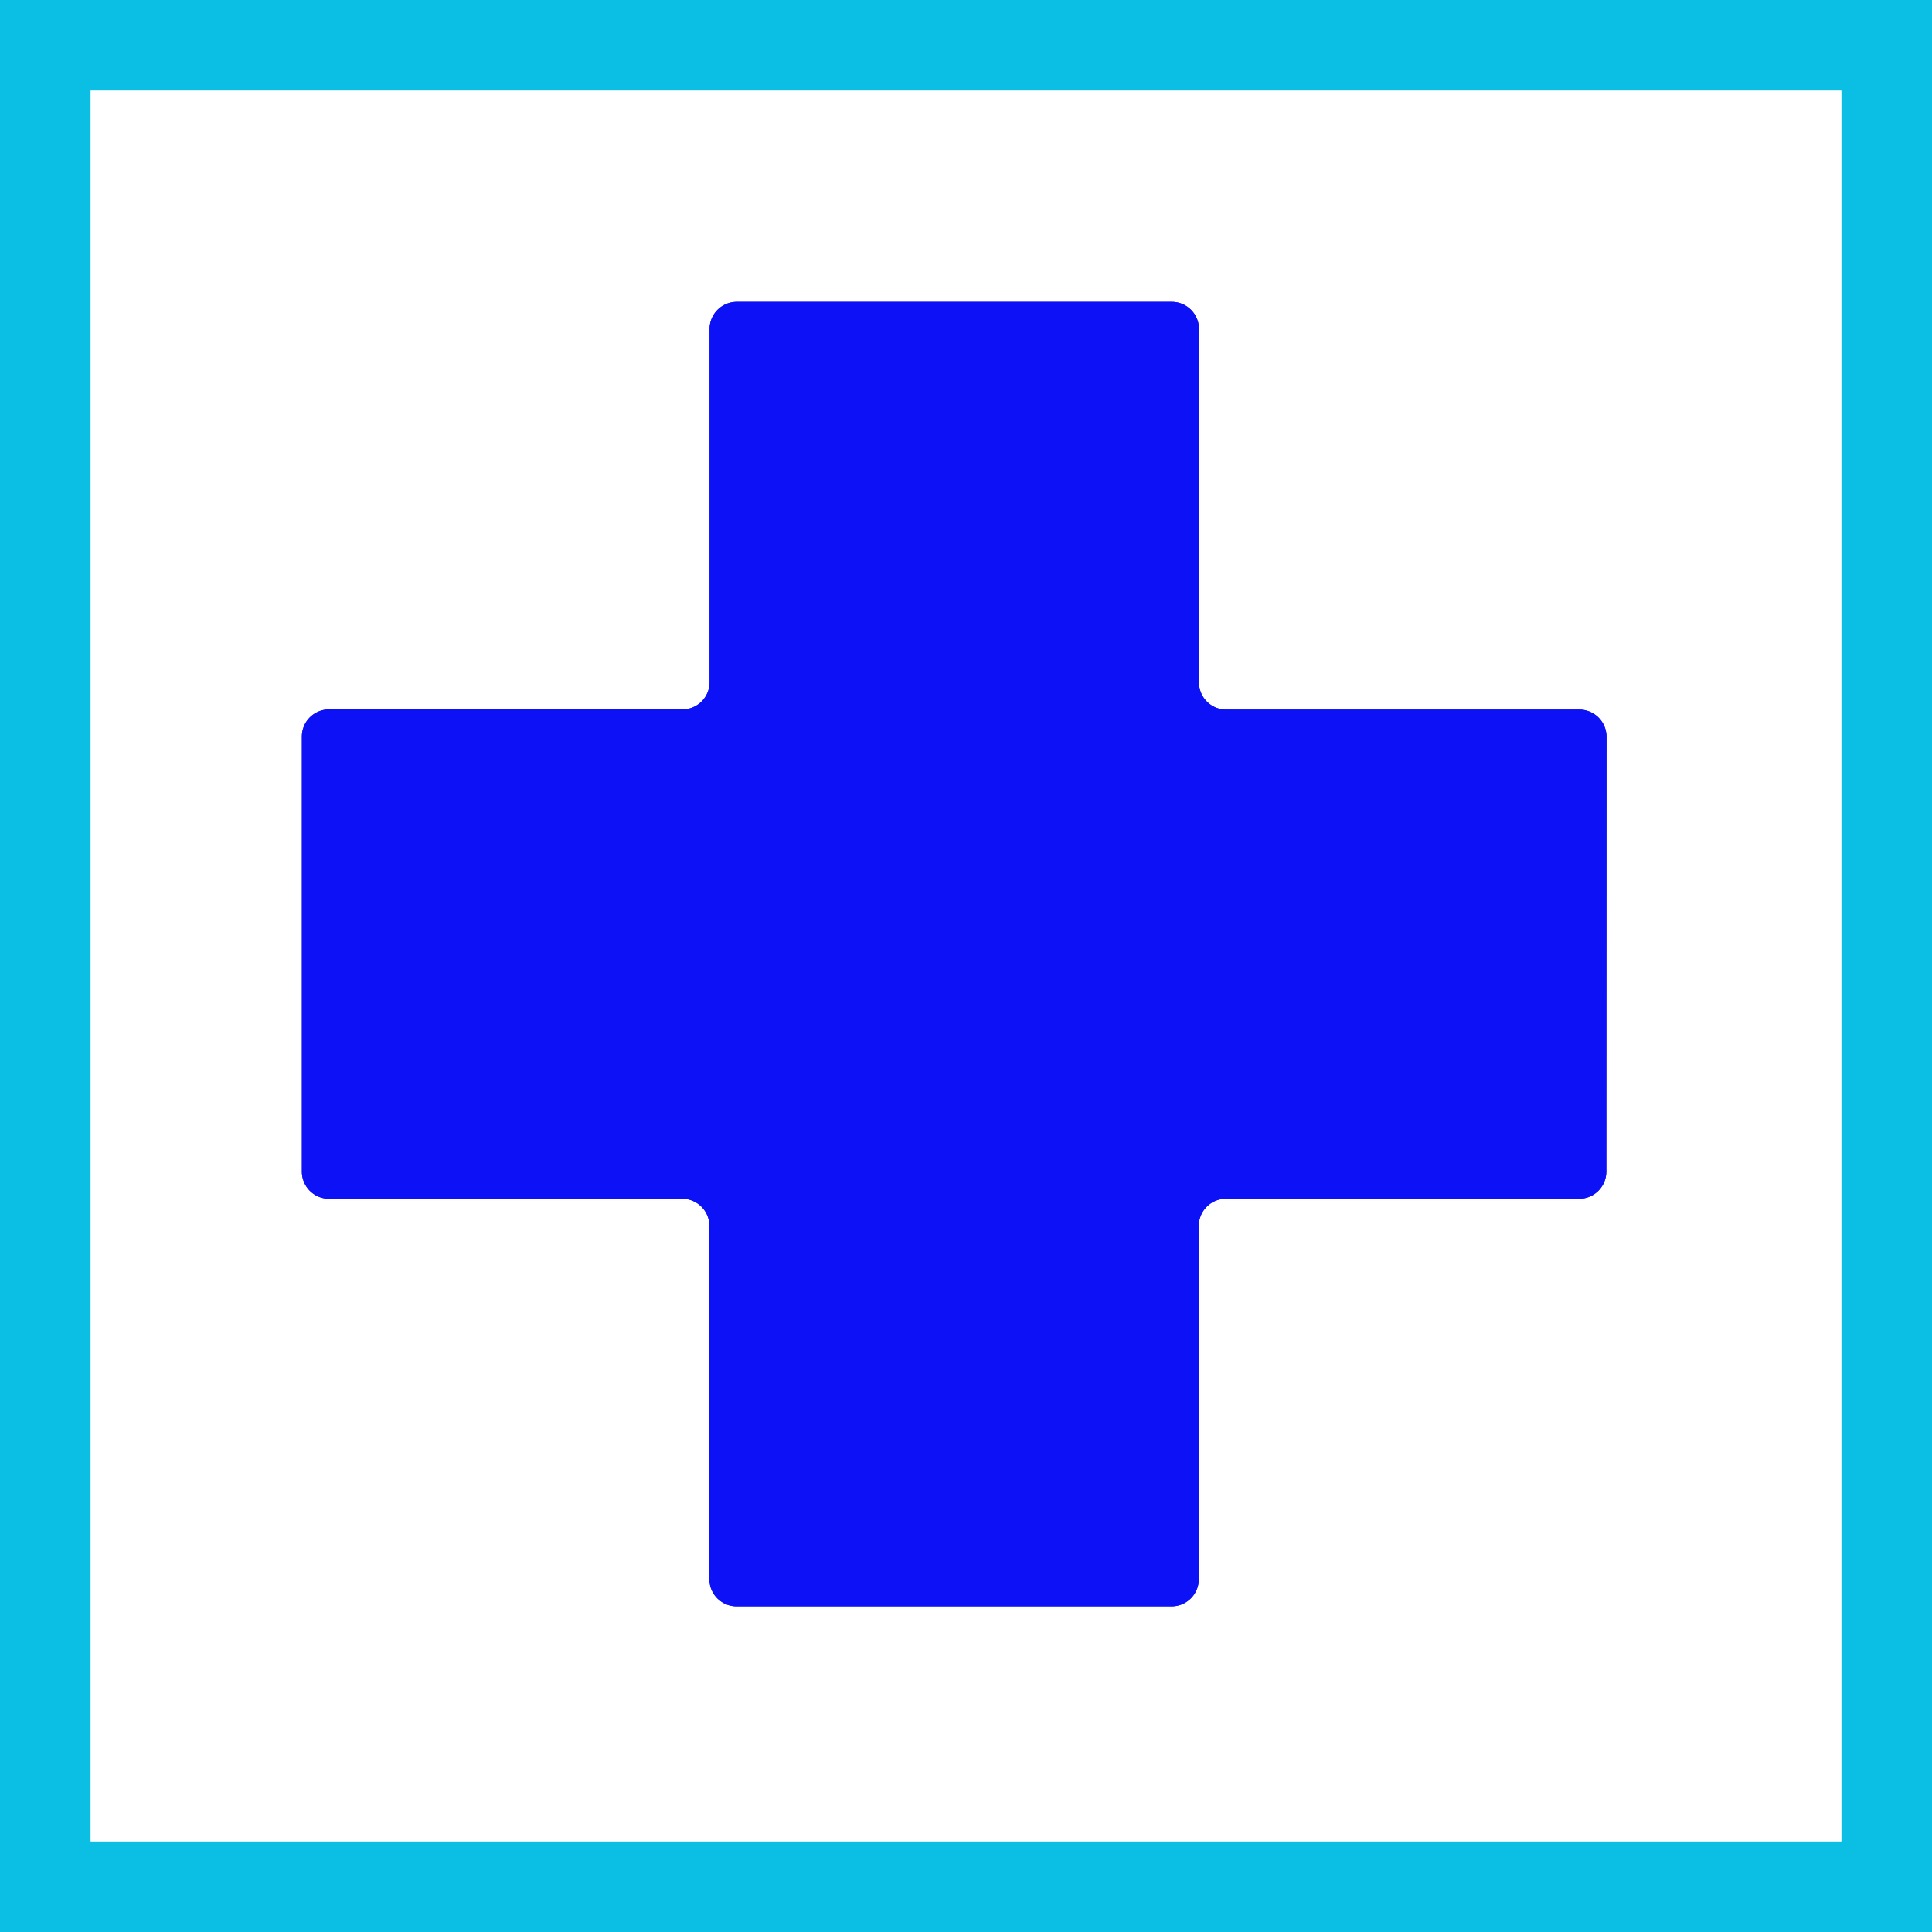 <svg xmlns="http://www.w3.org/2000/svg" width="64" height="64" viewBox="0 0 64 64">
  <rect x="0" y="0" width="64" height="64" fill="#808080" stroke="none"/>
  <g id="vallues" transform="translate(-213 -328)">
    <g id="Path_273" data-name="Path 273" transform="translate(213 328)" fill="#fff">
      <path d="M 62.5 62.5 L 50.667 62.5 L 1.5 62.5 L 1.5 1.5 L 62.5 1.5 L 62.5 62.5 Z" stroke="none"/>
      <path d="M 3 3 L 3 61 L 50.667 61 L 61 61 L 61 3 L 3 3 M 0 0 L 64 0 L 64 64 L 50.667 64 L 0 64 L 0 0 Z" stroke="none" fill="#0bbee3"/>
    </g>
    <g id="Path_274" data-name="Path 274" transform="translate(213 328)" fill="#fff">
      <path d="M 62.5 62.5 L 50.667 62.5 L 1.5 62.5 L 1.5 1.5 L 62.5 1.5 L 62.5 62.5 Z" stroke="none"/>
      <path d="M 3 3 L 3 61 L 50.667 61 L 61 61 L 61 3 L 3 3 M 0 0 L 64 0 L 64 64 L 50.667 64 L 0 64 L 0 0 Z" stroke="none" fill="#0bbee3"/>
    </g>
    <path id="Icon_map-health" data-name="Icon map-health" d="M43.937,15.126a.9.9,0,0,0-.9-.9h-11.7a.9.9,0,0,1-.9-.9V1.62a.9.9,0,0,0-.9-.9H15.126a.9.9,0,0,0-.9.9v11.7a.9.9,0,0,1-.9.9H1.62a.9.9,0,0,0-.9.9V29.531a.9.9,0,0,0,.9.9h11.7a.9.9,0,0,1,.9.9v11.7a.9.9,0,0,0,.9.9H29.531a.9.9,0,0,0,.9-.9v-11.7a.9.9,0,0,1,.9-.9h11.7a.9.9,0,0,0,.9-.9Z" transform="translate(222.28 337.28)" fill="#0c12f5"/>
    <path id="Icon_map-health-2" data-name="Icon map-health" d="M43.937,15.126a.9.9,0,0,0-.9-.9h-11.7a.9.9,0,0,1-.9-.9V1.62a.9.9,0,0,0-.9-.9H15.126a.9.9,0,0,0-.9.9v11.7a.9.9,0,0,1-.9.9H1.62a.9.9,0,0,0-.9.9V29.531a.9.9,0,0,0,.9.9h11.7a.9.9,0,0,1,.9.9v11.7a.9.9,0,0,0,.9.9H29.531a.9.9,0,0,0,.9-.9v-11.7a.9.9,0,0,1,.9-.9h11.7a.9.9,0,0,0,.9-.9Z" transform="translate(222.28 337.28)" fill="#0c12f5"/>
  </g>
</svg>
